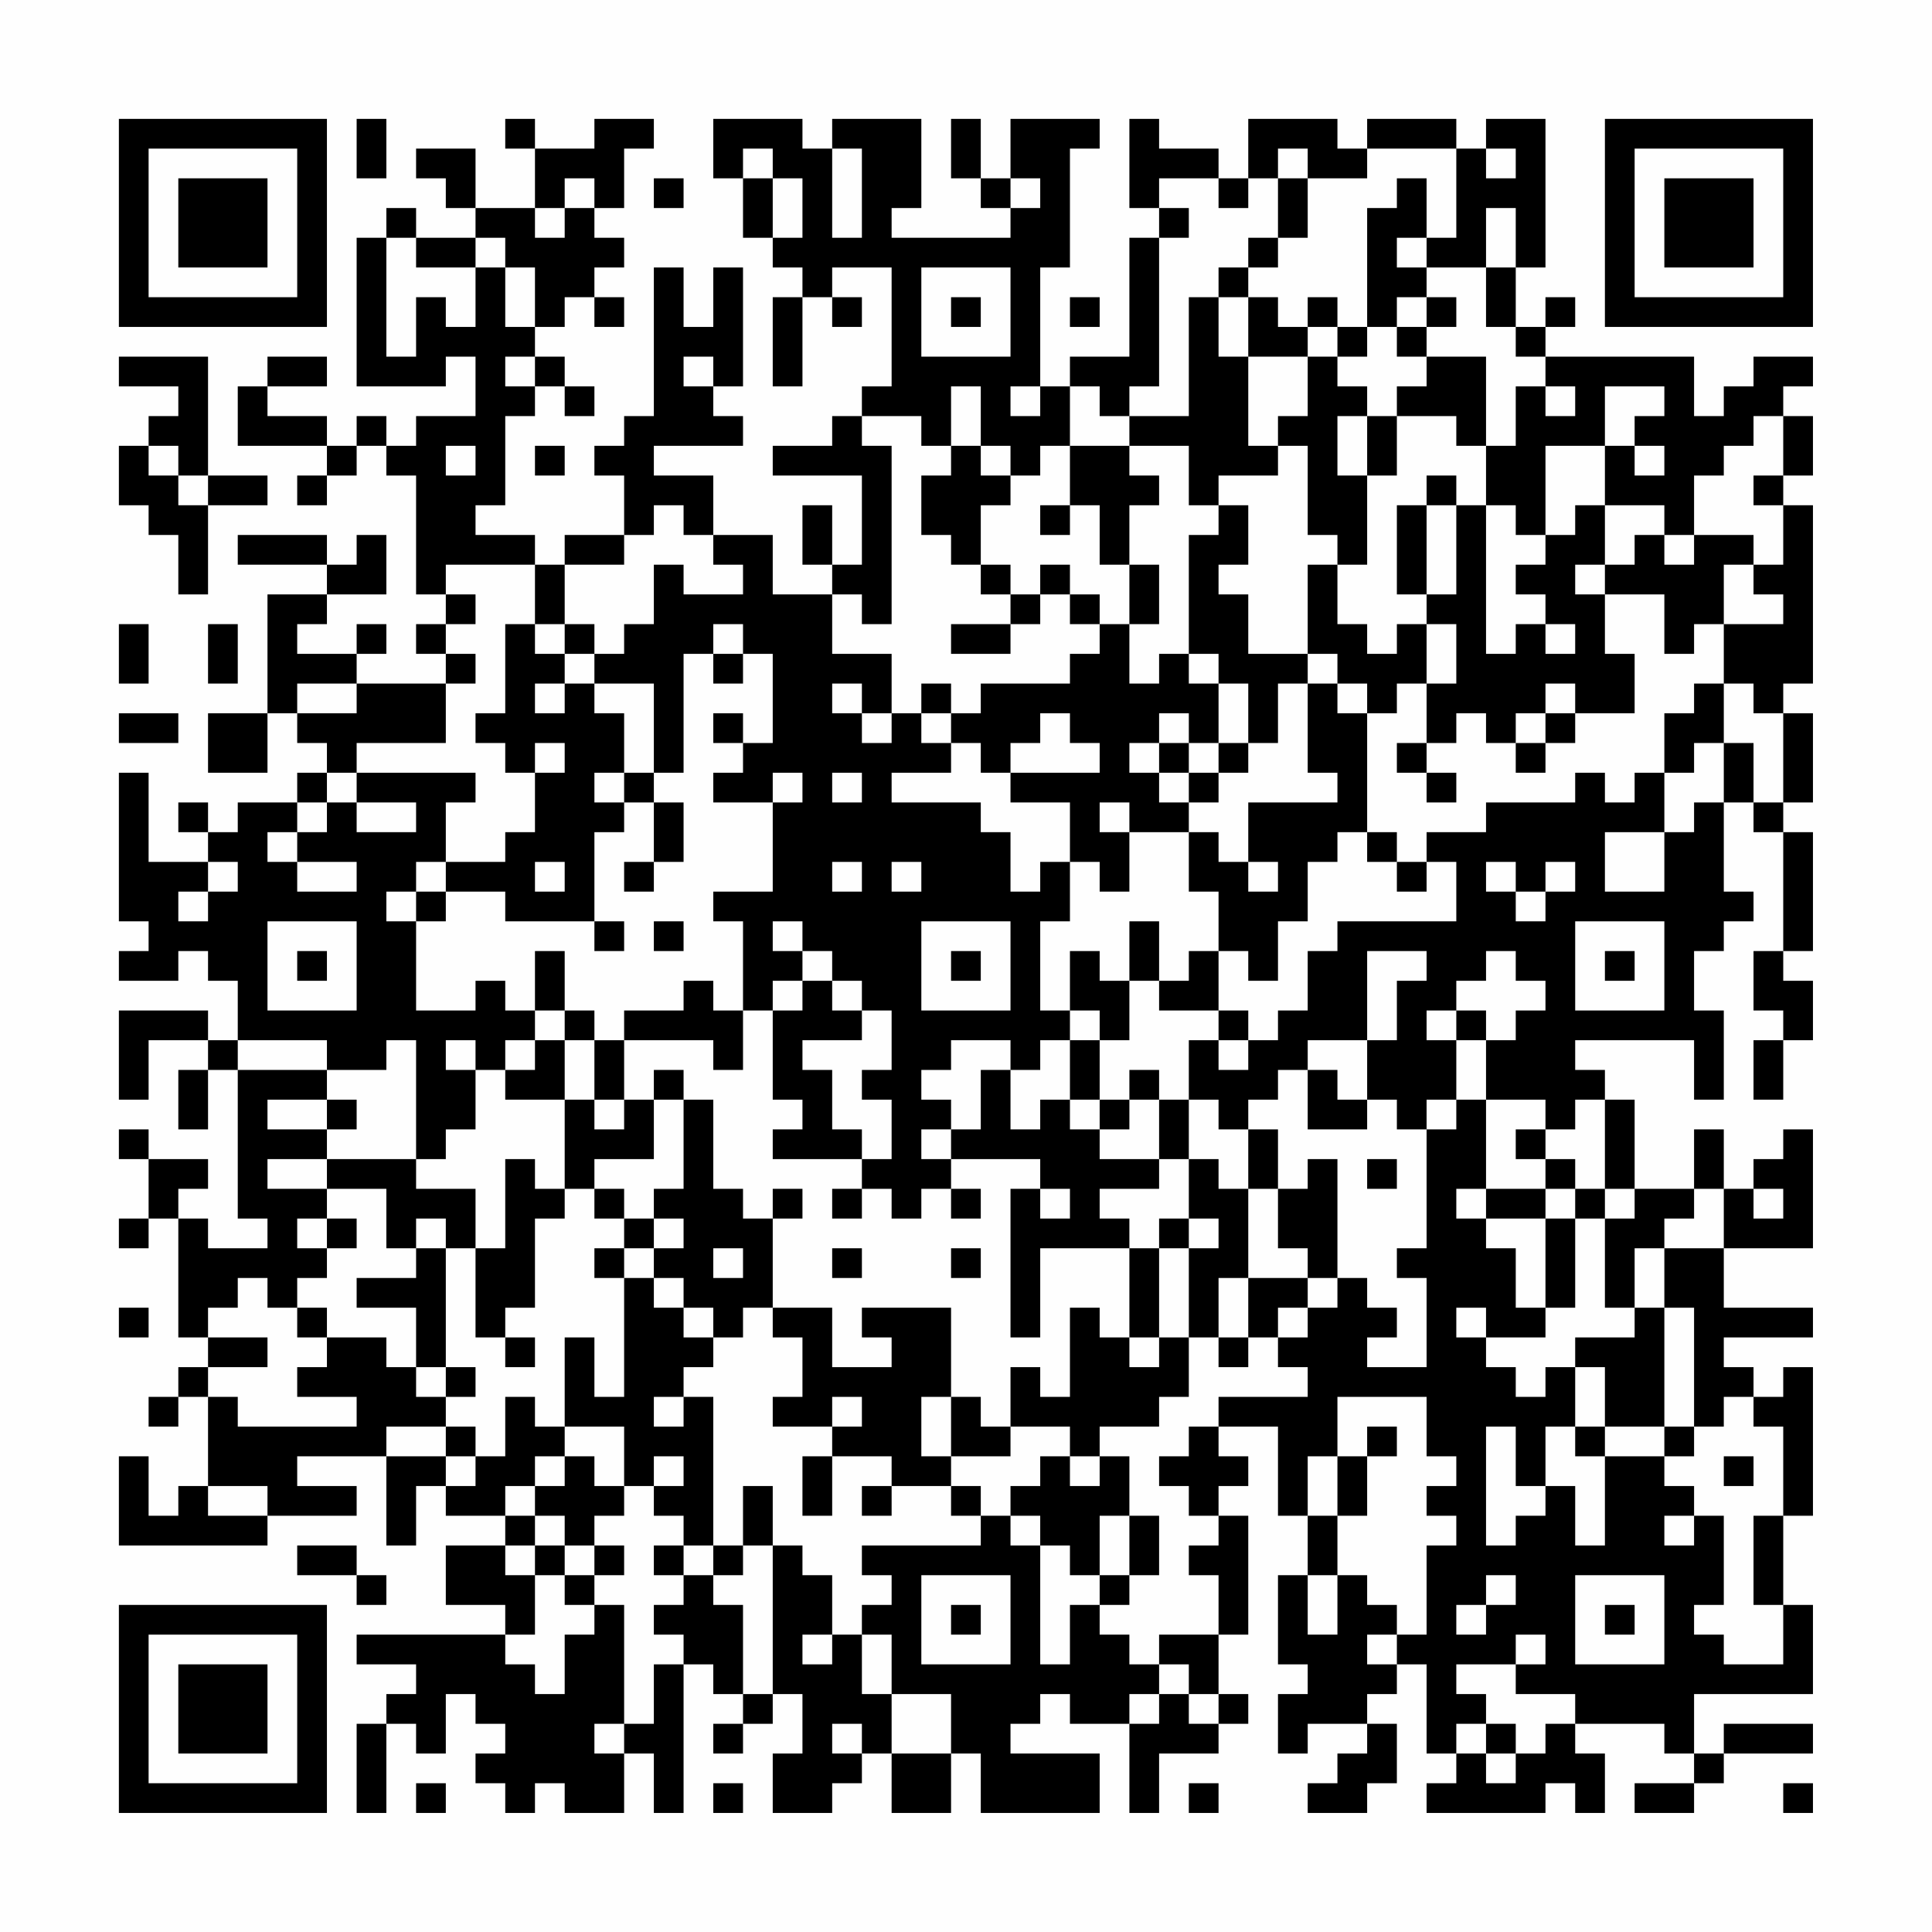 <?xml version="1.0" encoding="UTF-8"?>
<svg xmlns="http://www.w3.org/2000/svg" version="1.1" width="300" height="300" viewBox="0 0 300 300"><rect x="0" y="0" width="300" height="300" fill="#fefefe"/><g transform="scale(4.615)"><g transform="translate(4,4)"><path fill-rule="evenodd" d="M8 0L8 2L9 2L9 0ZM13 0L13 1L14 1L14 3L12 3L12 1L10 1L10 2L11 2L11 3L12 3L12 4L10 4L10 3L9 3L9 4L8 4L8 9L11 9L11 8L12 8L12 10L10 10L10 11L9 11L9 10L8 10L8 11L7 11L7 10L5 10L5 9L7 9L7 8L5 8L5 9L4 9L4 11L7 11L7 12L6 12L6 13L7 13L7 12L8 12L8 11L9 11L9 12L10 12L10 16L11 16L11 17L10 17L10 18L11 18L11 19L8 19L8 18L9 18L9 17L8 17L8 18L6 18L6 17L7 17L7 16L9 16L9 14L8 14L8 15L7 15L7 14L4 14L4 15L7 15L7 16L5 16L5 20L3 20L3 22L5 22L5 20L6 20L6 21L7 21L7 22L6 22L6 23L4 23L4 24L3 24L3 23L2 23L2 24L3 24L3 25L1 25L1 22L0 22L0 27L1 27L1 28L0 28L0 29L2 29L2 28L3 28L3 29L4 29L4 31L3 31L3 30L0 30L0 33L1 33L1 31L3 31L3 32L2 32L2 34L3 34L3 32L4 32L4 37L5 37L5 38L3 38L3 37L2 37L2 36L3 36L3 35L1 35L1 34L0 34L0 35L1 35L1 37L0 37L0 38L1 38L1 37L2 37L2 41L3 41L3 42L2 42L2 43L1 43L1 44L2 44L2 43L3 43L3 46L2 46L2 47L1 47L1 45L0 45L0 48L5 48L5 47L8 47L8 46L6 46L6 45L9 45L9 48L10 48L10 46L11 46L11 47L13 47L13 48L11 48L11 50L13 50L13 51L8 51L8 52L10 52L10 53L9 53L9 54L8 54L8 57L9 57L9 54L10 54L10 55L11 55L11 53L12 53L12 54L13 54L13 55L12 55L12 56L13 56L13 57L14 57L14 56L15 56L15 57L17 57L17 55L18 55L18 57L19 57L19 52L20 52L20 53L21 53L21 54L20 54L20 55L21 55L21 54L22 54L22 53L23 53L23 55L22 55L22 57L24 57L24 56L25 56L25 55L26 55L26 57L28 57L28 55L29 55L29 57L33 57L33 55L30 55L30 54L31 54L31 53L32 53L32 54L34 54L34 57L35 57L35 55L37 55L37 54L38 54L38 53L37 53L37 51L38 51L38 47L37 47L37 46L38 46L38 45L37 45L37 44L39 44L39 47L40 47L40 49L39 49L39 52L40 52L40 53L39 53L39 55L40 55L40 54L42 54L42 55L41 55L41 56L40 56L40 57L42 57L42 56L43 56L43 54L42 54L42 53L43 53L43 52L44 52L44 55L45 55L45 56L44 56L44 57L48 57L48 56L49 56L49 57L50 57L50 55L49 55L49 54L52 54L52 55L53 55L53 56L51 56L51 57L53 57L53 56L54 56L54 55L57 55L57 54L54 54L54 55L53 55L53 53L57 53L57 50L56 50L56 47L57 47L57 42L56 42L56 43L55 43L55 42L54 42L54 41L57 41L57 40L54 40L54 38L57 38L57 34L56 34L56 35L55 35L55 36L54 36L54 34L53 34L53 36L51 36L51 33L50 33L50 32L49 32L49 31L53 31L53 33L54 33L54 30L53 30L53 28L54 28L54 27L55 27L55 26L54 26L54 23L55 23L55 24L56 24L56 28L55 28L55 30L56 30L56 31L55 31L55 33L56 33L56 31L57 31L57 29L56 29L56 28L57 28L57 24L56 24L56 23L57 23L57 20L56 20L56 19L57 19L57 13L56 13L56 12L57 12L57 10L56 10L56 9L57 9L57 8L55 8L55 9L54 9L54 10L53 10L53 8L48 8L48 7L49 7L49 6L48 6L48 7L47 7L47 5L48 5L48 0L46 0L46 1L45 1L45 0L42 0L42 1L41 1L41 0L38 0L38 2L37 2L37 1L35 1L35 0L34 0L34 3L35 3L35 4L34 4L34 8L32 8L32 9L31 9L31 5L32 5L32 1L33 1L33 0L30 0L30 2L29 2L29 0L28 0L28 2L29 2L29 3L30 3L30 4L26 4L26 3L27 3L27 0L24 0L24 1L23 1L23 0L20 0L20 2L21 2L21 4L22 4L22 5L23 5L23 6L22 6L22 9L23 9L23 6L24 6L24 7L25 7L25 6L24 6L24 5L26 5L26 9L25 9L25 10L24 10L24 11L22 11L22 12L25 12L25 15L24 15L24 13L23 13L23 15L24 15L24 16L22 16L22 14L20 14L20 12L18 12L18 11L21 11L21 10L20 10L20 9L21 9L21 5L20 5L20 7L19 7L19 5L18 5L18 10L17 10L17 11L16 11L16 12L17 12L17 14L15 14L15 15L14 15L14 14L12 14L12 13L13 13L13 10L14 10L14 9L15 9L15 10L16 10L16 9L15 9L15 8L14 8L14 7L15 7L15 6L16 6L16 7L17 7L17 6L16 6L16 5L17 5L17 4L16 4L16 3L17 3L17 1L18 1L18 0L16 0L16 1L14 1L14 0ZM21 1L21 2L22 2L22 4L23 4L23 2L22 2L22 1ZM24 1L24 4L25 4L25 1ZM39 1L39 2L38 2L38 3L37 3L37 2L35 2L35 3L36 3L36 4L35 4L35 9L34 9L34 10L33 10L33 9L32 9L32 11L31 11L31 12L30 12L30 11L29 11L29 9L28 9L28 11L27 11L27 10L25 10L25 11L26 11L26 17L25 17L25 16L24 16L24 18L26 18L26 20L25 20L25 19L24 19L24 20L25 20L25 21L26 21L26 20L27 20L27 21L28 21L28 22L26 22L26 23L29 23L29 24L30 24L30 26L31 26L31 25L32 25L32 27L31 27L31 30L32 30L32 31L31 31L31 32L30 32L30 31L28 31L28 32L27 32L27 33L28 33L28 34L27 34L27 35L28 35L28 36L27 36L27 37L26 37L26 36L25 36L25 35L26 35L26 33L25 33L25 32L26 32L26 30L25 30L25 29L24 29L24 28L23 28L23 27L22 27L22 28L23 28L23 29L22 29L22 30L21 30L21 27L20 27L20 26L22 26L22 23L23 23L23 22L22 22L22 23L20 23L20 22L21 22L21 21L22 21L22 18L21 18L21 17L20 17L20 18L19 18L19 22L18 22L18 19L16 19L16 18L17 18L17 17L18 17L18 15L19 15L19 16L21 16L21 15L20 15L20 14L19 14L19 13L18 13L18 14L17 14L17 15L15 15L15 17L14 17L14 15L11 15L11 16L12 16L12 17L11 17L11 18L12 18L12 19L11 19L11 21L8 21L8 22L7 22L7 23L6 23L6 24L5 24L5 25L6 25L6 26L8 26L8 25L6 25L6 24L7 24L7 23L8 23L8 24L10 24L10 23L8 23L8 22L12 22L12 23L11 23L11 25L10 25L10 26L9 26L9 27L10 27L10 30L12 30L12 29L13 29L13 30L14 30L14 31L13 31L13 32L12 32L12 31L11 31L11 32L12 32L12 34L11 34L11 35L10 35L10 31L9 31L9 32L7 32L7 31L4 31L4 32L7 32L7 33L5 33L5 34L7 34L7 35L5 35L5 36L7 36L7 37L6 37L6 38L7 38L7 39L6 39L6 40L5 40L5 39L4 39L4 40L3 40L3 41L5 41L5 42L3 42L3 43L4 43L4 44L8 44L8 43L6 43L6 42L7 42L7 41L9 41L9 42L10 42L10 43L11 43L11 44L9 44L9 45L11 45L11 46L12 46L12 45L13 45L13 43L14 43L14 44L15 44L15 45L14 45L14 46L13 46L13 47L14 47L14 48L13 48L13 49L14 49L14 51L13 51L13 52L14 52L14 53L15 53L15 51L16 51L16 50L17 50L17 54L16 54L16 55L17 55L17 54L18 54L18 52L19 52L19 51L18 51L18 50L19 50L19 49L20 49L20 50L21 50L21 53L22 53L22 48L23 48L23 49L24 49L24 51L23 51L23 52L24 52L24 51L25 51L25 53L26 53L26 55L28 55L28 53L26 53L26 51L25 51L25 50L26 50L26 49L25 49L25 48L29 48L29 47L30 47L30 48L31 48L31 52L32 52L32 50L33 50L33 51L34 51L34 52L35 52L35 53L34 53L34 54L35 54L35 53L36 53L36 54L37 54L37 53L36 53L36 52L35 52L35 51L37 51L37 49L36 49L36 48L37 48L37 47L36 47L36 46L35 46L35 45L36 45L36 44L37 44L37 43L40 43L40 42L39 42L39 41L40 41L40 40L41 40L41 39L42 39L42 40L43 40L43 41L42 41L42 42L44 42L44 39L43 39L43 38L44 38L44 34L45 34L45 33L46 33L46 36L45 36L45 37L46 37L46 38L47 38L47 40L48 40L48 41L46 41L46 40L45 40L45 41L46 41L46 42L47 42L47 43L48 43L48 42L49 42L49 44L48 44L48 46L47 46L47 44L46 44L46 48L47 48L47 47L48 47L48 46L49 46L49 48L50 48L50 45L52 45L52 46L53 46L53 47L52 47L52 48L53 48L53 47L54 47L54 50L53 50L53 51L54 51L54 52L56 52L56 50L55 50L55 47L56 47L56 44L55 44L55 43L54 43L54 44L53 44L53 40L52 40L52 38L54 38L54 36L53 36L53 37L52 37L52 38L51 38L51 40L50 40L50 37L51 37L51 36L50 36L50 33L49 33L49 34L48 34L48 33L46 33L46 31L47 31L47 30L48 30L48 29L47 29L47 28L46 28L46 29L45 29L45 30L44 30L44 31L45 31L45 33L44 33L44 34L43 34L43 33L42 33L42 31L43 31L43 29L44 29L44 28L42 28L42 31L40 31L40 32L39 32L39 33L38 33L38 34L37 34L37 33L36 33L36 31L37 31L37 32L38 32L38 31L39 31L39 30L40 30L40 28L41 28L41 27L45 27L45 25L44 25L44 24L46 24L46 23L49 23L49 22L50 22L50 23L51 23L51 22L52 22L52 24L50 24L50 26L52 26L52 24L53 24L53 23L54 23L54 21L55 21L55 23L56 23L56 20L55 20L55 19L54 19L54 17L56 17L56 16L55 16L55 15L56 15L56 13L55 13L55 12L56 12L56 10L55 10L55 11L54 11L54 12L53 12L53 14L52 14L52 13L50 13L50 11L51 11L51 12L52 12L52 11L51 11L51 10L52 10L52 9L50 9L50 11L48 11L48 14L47 14L47 13L46 13L46 11L47 11L47 9L48 9L48 10L49 10L49 9L48 9L48 8L47 8L47 7L46 7L46 5L47 5L47 3L46 3L46 5L44 5L44 4L45 4L45 1L42 1L42 2L40 2L40 1ZM46 1L46 2L47 2L47 1ZM15 2L15 3L14 3L14 4L15 4L15 3L16 3L16 2ZM18 2L18 3L19 3L19 2ZM30 2L30 3L31 3L31 2ZM39 2L39 4L38 4L38 5L37 5L37 6L36 6L36 10L34 10L34 11L32 11L32 13L31 13L31 14L32 14L32 13L33 13L33 15L34 15L34 17L33 17L33 16L32 16L32 15L31 15L31 16L30 16L30 15L29 15L29 13L30 13L30 12L29 12L29 11L28 11L28 12L27 12L27 14L28 14L28 15L29 15L29 16L30 16L30 17L28 17L28 18L30 18L30 17L31 17L31 16L32 16L32 17L33 17L33 18L32 18L32 19L29 19L29 20L28 20L28 19L27 19L27 20L28 20L28 21L29 21L29 22L30 22L30 23L32 23L32 25L33 25L33 26L34 26L34 24L36 24L36 26L37 26L37 28L36 28L36 29L35 29L35 27L34 27L34 29L33 29L33 28L32 28L32 30L33 30L33 31L32 31L32 33L31 33L31 34L30 34L30 32L29 32L29 34L28 34L28 35L31 35L31 36L30 36L30 41L31 41L31 38L34 38L34 41L33 41L33 40L32 40L32 43L31 43L31 42L30 42L30 44L29 44L29 43L28 43L28 40L25 40L25 41L26 41L26 42L24 42L24 40L22 40L22 37L23 37L23 36L22 36L22 37L21 37L21 36L20 36L20 33L19 33L19 32L18 32L18 33L17 33L17 31L20 31L20 32L21 32L21 30L20 30L20 29L19 29L19 30L17 30L17 31L16 31L16 30L15 30L15 28L14 28L14 30L15 30L15 31L14 31L14 32L13 32L13 33L15 33L15 36L14 36L14 35L13 35L13 38L12 38L12 36L10 36L10 35L7 35L7 36L9 36L9 38L10 38L10 39L8 39L8 40L10 40L10 42L11 42L11 43L12 43L12 42L11 42L11 38L12 38L12 41L13 41L13 42L14 42L14 41L13 41L13 40L14 40L14 37L15 37L15 36L16 36L16 37L17 37L17 38L16 38L16 39L17 39L17 43L16 43L16 41L15 41L15 44L17 44L17 46L16 46L16 45L15 45L15 46L14 46L14 47L15 47L15 48L14 48L14 49L15 49L15 50L16 50L16 49L17 49L17 48L16 48L16 47L17 47L17 46L18 46L18 47L19 47L19 48L18 48L18 49L19 49L19 48L20 48L20 49L21 49L21 48L22 48L22 46L21 46L21 48L20 48L20 43L19 43L19 42L20 42L20 41L21 41L21 40L22 40L22 41L23 41L23 43L22 43L22 44L24 44L24 45L23 45L23 47L24 47L24 45L26 45L26 46L25 46L25 47L26 47L26 46L28 46L28 47L29 47L29 46L28 46L28 45L30 45L30 44L32 44L32 45L31 45L31 46L30 46L30 47L31 47L31 48L32 48L32 49L33 49L33 50L34 50L34 49L35 49L35 47L34 47L34 45L33 45L33 44L35 44L35 43L36 43L36 41L37 41L37 42L38 42L38 41L39 41L39 40L40 40L40 39L41 39L41 35L40 35L40 36L39 36L39 34L38 34L38 36L37 36L37 35L36 35L36 33L35 33L35 32L34 32L34 33L33 33L33 31L34 31L34 29L35 29L35 30L37 30L37 31L38 31L38 30L37 30L37 28L38 28L38 29L39 29L39 27L40 27L40 25L41 25L41 24L42 24L42 25L43 25L43 26L44 26L44 25L43 25L43 24L42 24L42 20L43 20L43 19L44 19L44 21L43 21L43 22L44 22L44 23L45 23L45 22L44 22L44 21L45 21L45 20L46 20L46 21L47 21L47 22L48 22L48 21L49 21L49 20L51 20L51 18L50 18L50 16L52 16L52 18L53 18L53 17L54 17L54 15L55 15L55 14L53 14L53 15L52 15L52 14L51 14L51 15L50 15L50 13L49 13L49 14L48 14L48 15L47 15L47 16L48 16L48 17L47 17L47 18L46 18L46 13L45 13L45 12L44 12L44 13L43 13L43 16L44 16L44 17L43 17L43 18L42 18L42 17L41 17L41 15L42 15L42 12L43 12L43 10L45 10L45 11L46 11L46 8L44 8L44 7L45 7L45 6L44 6L44 5L43 5L43 4L44 4L44 2L43 2L43 3L42 3L42 7L41 7L41 6L40 6L40 7L39 7L39 6L38 6L38 5L39 5L39 4L40 4L40 2ZM9 4L9 8L10 8L10 6L11 6L11 7L12 7L12 5L13 5L13 7L14 7L14 5L13 5L13 4L12 4L12 5L10 5L10 4ZM27 5L27 8L30 8L30 5ZM28 6L28 7L29 7L29 6ZM32 6L32 7L33 7L33 6ZM37 6L37 8L38 8L38 11L39 11L39 12L37 12L37 13L36 13L36 11L34 11L34 12L35 12L35 13L34 13L34 15L35 15L35 17L34 17L34 19L35 19L35 18L36 18L36 19L37 19L37 21L36 21L36 20L35 20L35 21L34 21L34 22L35 22L35 23L36 23L36 24L37 24L37 25L38 25L38 26L39 26L39 25L38 25L38 23L41 23L41 22L40 22L40 19L41 19L41 20L42 20L42 19L41 19L41 18L40 18L40 15L41 15L41 14L40 14L40 11L39 11L39 10L40 10L40 8L41 8L41 9L42 9L42 10L41 10L41 12L42 12L42 10L43 10L43 9L44 9L44 8L43 8L43 7L44 7L44 6L43 6L43 7L42 7L42 8L41 8L41 7L40 7L40 8L38 8L38 6ZM0 8L0 9L2 9L2 10L1 10L1 11L0 11L0 13L1 13L1 14L2 14L2 16L3 16L3 13L5 13L5 12L3 12L3 8ZM13 8L13 9L14 9L14 8ZM19 8L19 9L20 9L20 8ZM30 9L30 10L31 10L31 9ZM1 11L1 12L2 12L2 13L3 13L3 12L2 12L2 11ZM11 11L11 12L12 12L12 11ZM14 11L14 12L15 12L15 11ZM37 13L37 14L36 14L36 18L37 18L37 19L38 19L38 21L37 21L37 22L36 22L36 21L35 21L35 22L36 22L36 23L37 23L37 22L38 22L38 21L39 21L39 19L40 19L40 18L38 18L38 16L37 16L37 15L38 15L38 13ZM44 13L44 16L45 16L45 13ZM49 15L49 16L50 16L50 15ZM0 17L0 19L1 19L1 17ZM3 17L3 19L4 19L4 17ZM13 17L13 20L12 20L12 21L13 21L13 22L14 22L14 24L13 24L13 25L11 25L11 26L10 26L10 27L11 27L11 26L13 26L13 27L16 27L16 28L17 28L17 27L16 27L16 24L17 24L17 23L18 23L18 25L17 25L17 26L18 26L18 25L19 25L19 23L18 23L18 22L17 22L17 20L16 20L16 19L15 19L15 18L16 18L16 17L15 17L15 18L14 18L14 17ZM44 17L44 19L45 19L45 17ZM48 17L48 18L49 18L49 17ZM20 18L20 19L21 19L21 18ZM6 19L6 20L8 20L8 19ZM14 19L14 20L15 20L15 19ZM48 19L48 20L47 20L47 21L48 21L48 20L49 20L49 19ZM53 19L53 20L52 20L52 22L53 22L53 21L54 21L54 19ZM0 20L0 21L2 21L2 20ZM20 20L20 21L21 21L21 20ZM31 20L31 21L30 21L30 22L33 22L33 21L32 21L32 20ZM14 21L14 22L15 22L15 21ZM16 22L16 23L17 23L17 22ZM24 22L24 23L25 23L25 22ZM33 23L33 24L34 24L34 23ZM3 25L3 26L2 26L2 27L3 27L3 26L4 26L4 25ZM14 25L14 26L15 26L15 25ZM24 25L24 26L25 26L25 25ZM26 25L26 26L27 26L27 25ZM46 25L46 26L47 26L47 27L48 27L48 26L49 26L49 25L48 25L48 26L47 26L47 25ZM5 27L5 30L8 30L8 27ZM18 27L18 28L19 28L19 27ZM27 27L27 30L30 30L30 27ZM49 27L49 30L52 30L52 27ZM6 28L6 29L7 29L7 28ZM28 28L28 29L29 29L29 28ZM50 28L50 29L51 29L51 28ZM23 29L23 30L22 30L22 33L23 33L23 34L22 34L22 35L25 35L25 34L24 34L24 32L23 32L23 31L25 31L25 30L24 30L24 29ZM45 30L45 31L46 31L46 30ZM15 31L15 33L16 33L16 34L17 34L17 33L16 33L16 31ZM40 32L40 34L42 34L42 33L41 33L41 32ZM7 33L7 34L8 34L8 33ZM18 33L18 35L16 35L16 36L17 36L17 37L18 37L18 38L17 38L17 39L18 39L18 40L19 40L19 41L20 41L20 40L19 40L19 39L18 39L18 38L19 38L19 37L18 37L18 36L19 36L19 33ZM32 33L32 34L33 34L33 35L35 35L35 36L33 36L33 37L34 37L34 38L35 38L35 41L34 41L34 42L35 42L35 41L36 41L36 38L37 38L37 37L36 37L36 35L35 35L35 33L34 33L34 34L33 34L33 33ZM47 34L47 35L48 35L48 36L46 36L46 37L48 37L48 40L49 40L49 37L50 37L50 36L49 36L49 35L48 35L48 34ZM42 35L42 36L43 36L43 35ZM24 36L24 37L25 37L25 36ZM28 36L28 37L29 37L29 36ZM31 36L31 37L32 37L32 36ZM38 36L38 39L37 39L37 41L38 41L38 39L40 39L40 38L39 38L39 36ZM48 36L48 37L49 37L49 36ZM55 36L55 37L56 37L56 36ZM7 37L7 38L8 38L8 37ZM10 37L10 38L11 38L11 37ZM35 37L35 38L36 38L36 37ZM20 38L20 39L21 39L21 38ZM24 38L24 39L25 39L25 38ZM28 38L28 39L29 39L29 38ZM0 40L0 41L1 41L1 40ZM6 40L6 41L7 41L7 40ZM51 40L51 41L49 41L49 42L50 42L50 44L49 44L49 45L50 45L50 44L52 44L52 45L53 45L53 44L52 44L52 40ZM18 43L18 44L19 44L19 43ZM24 43L24 44L25 44L25 43ZM27 43L27 45L28 45L28 43ZM41 43L41 45L40 45L40 47L41 47L41 49L40 49L40 51L41 51L41 49L42 49L42 50L43 50L43 51L42 51L42 52L43 52L43 51L44 51L44 48L45 48L45 47L44 47L44 46L45 46L45 45L44 45L44 43ZM11 44L11 45L12 45L12 44ZM42 44L42 45L41 45L41 47L42 47L42 45L43 45L43 44ZM18 45L18 46L19 46L19 45ZM32 45L32 46L33 46L33 45ZM54 45L54 46L55 46L55 45ZM3 46L3 47L5 47L5 46ZM33 47L33 49L34 49L34 47ZM6 48L6 49L8 49L8 50L9 50L9 49L8 49L8 48ZM15 48L15 49L16 49L16 48ZM27 49L27 52L30 52L30 49ZM46 49L46 50L45 50L45 51L46 51L46 50L47 50L47 49ZM49 49L49 52L52 52L52 49ZM28 50L28 51L29 51L29 50ZM50 50L50 51L51 51L51 50ZM47 51L47 52L45 52L45 53L46 53L46 54L45 54L45 55L46 55L46 56L47 56L47 55L48 55L48 54L49 54L49 53L47 53L47 52L48 52L48 51ZM24 54L24 55L25 55L25 54ZM46 54L46 55L47 55L47 54ZM10 56L10 57L11 57L11 56ZM20 56L20 57L21 57L21 56ZM36 56L36 57L37 57L37 56ZM56 56L56 57L57 57L57 56ZM0 0L0 7L7 7L7 0ZM1 1L1 6L6 6L6 1ZM2 2L2 5L5 5L5 2ZM50 0L50 7L57 7L57 0ZM51 1L51 6L56 6L56 1ZM52 2L52 5L55 5L55 2ZM0 50L0 57L7 57L7 50ZM1 51L1 56L6 56L6 51ZM2 52L2 55L5 55L5 52Z" fill="#000000"/></g></g></svg>
